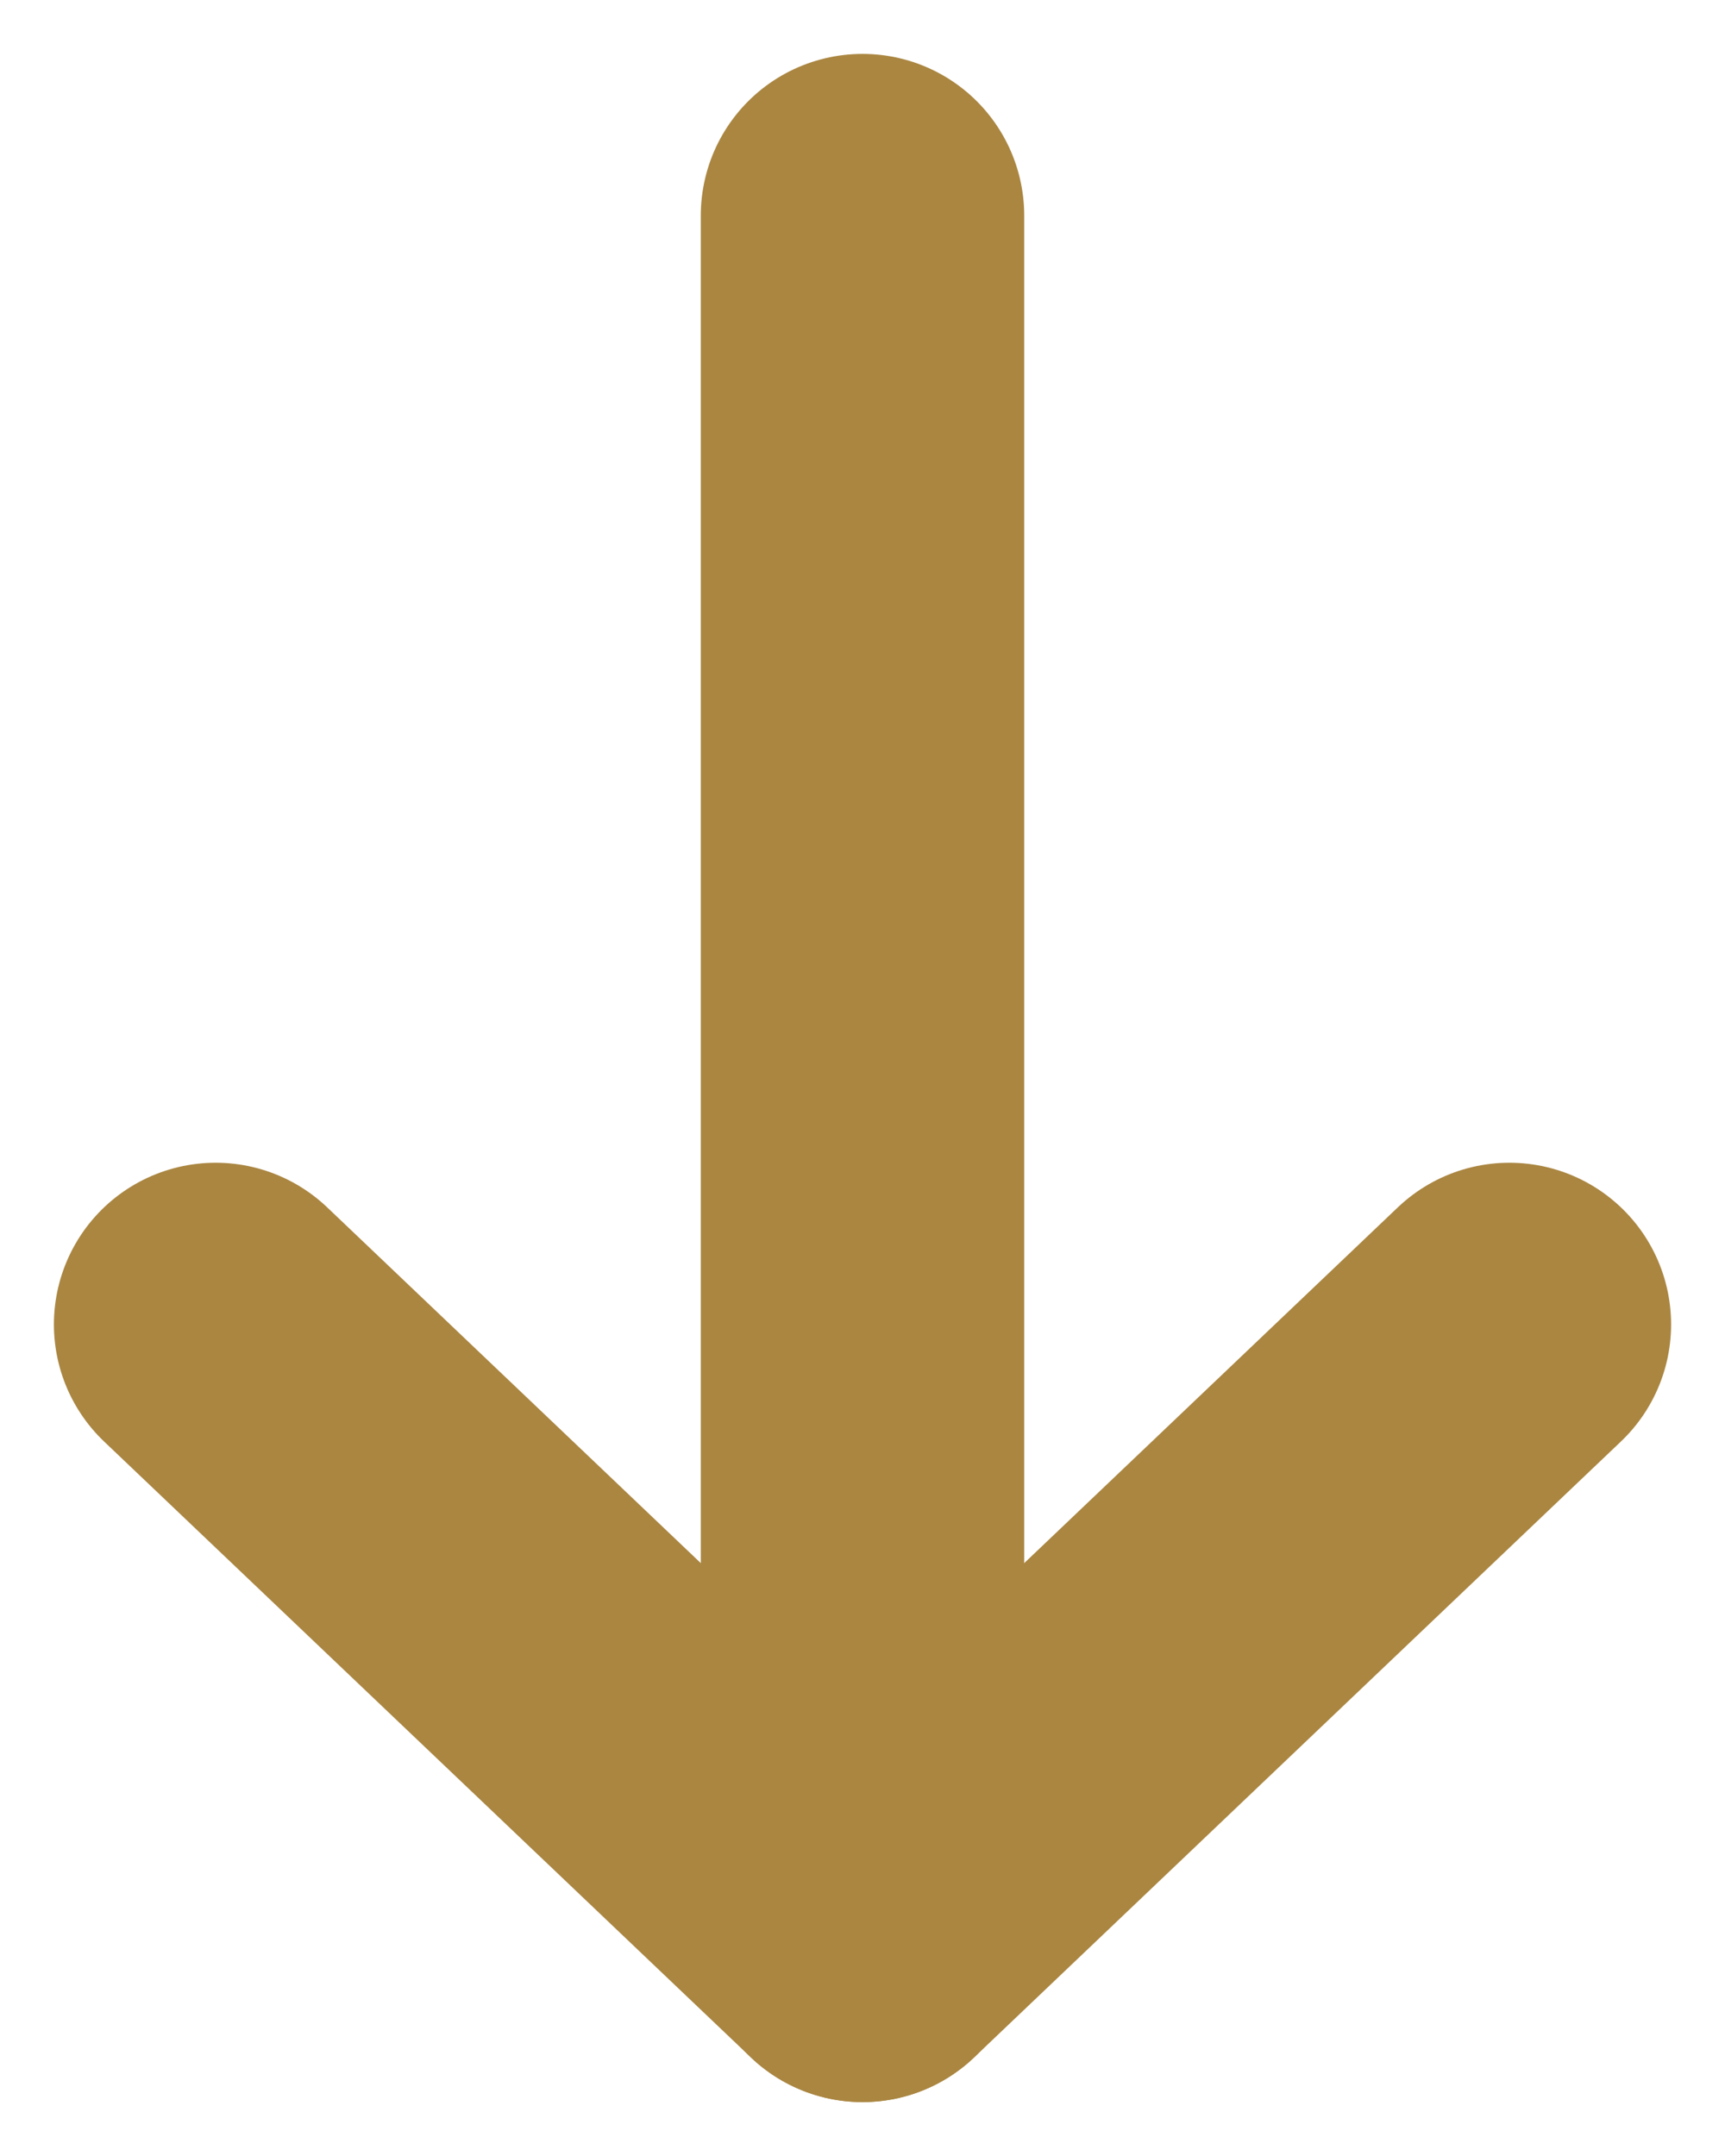 <svg width="8" height="10" viewBox="0 0 8 10" fill="none" xmlns="http://www.w3.org/2000/svg">
<path d="M4 1V9" stroke="#AA8641" stroke-width="1.5" stroke-linecap="round" stroke-linejoin="round"/>
<path d="M7 6.143L4 9L1 6.143" stroke="#AA8641" stroke-width="1.5" stroke-linecap="round" stroke-linejoin="round"/>
</svg>
